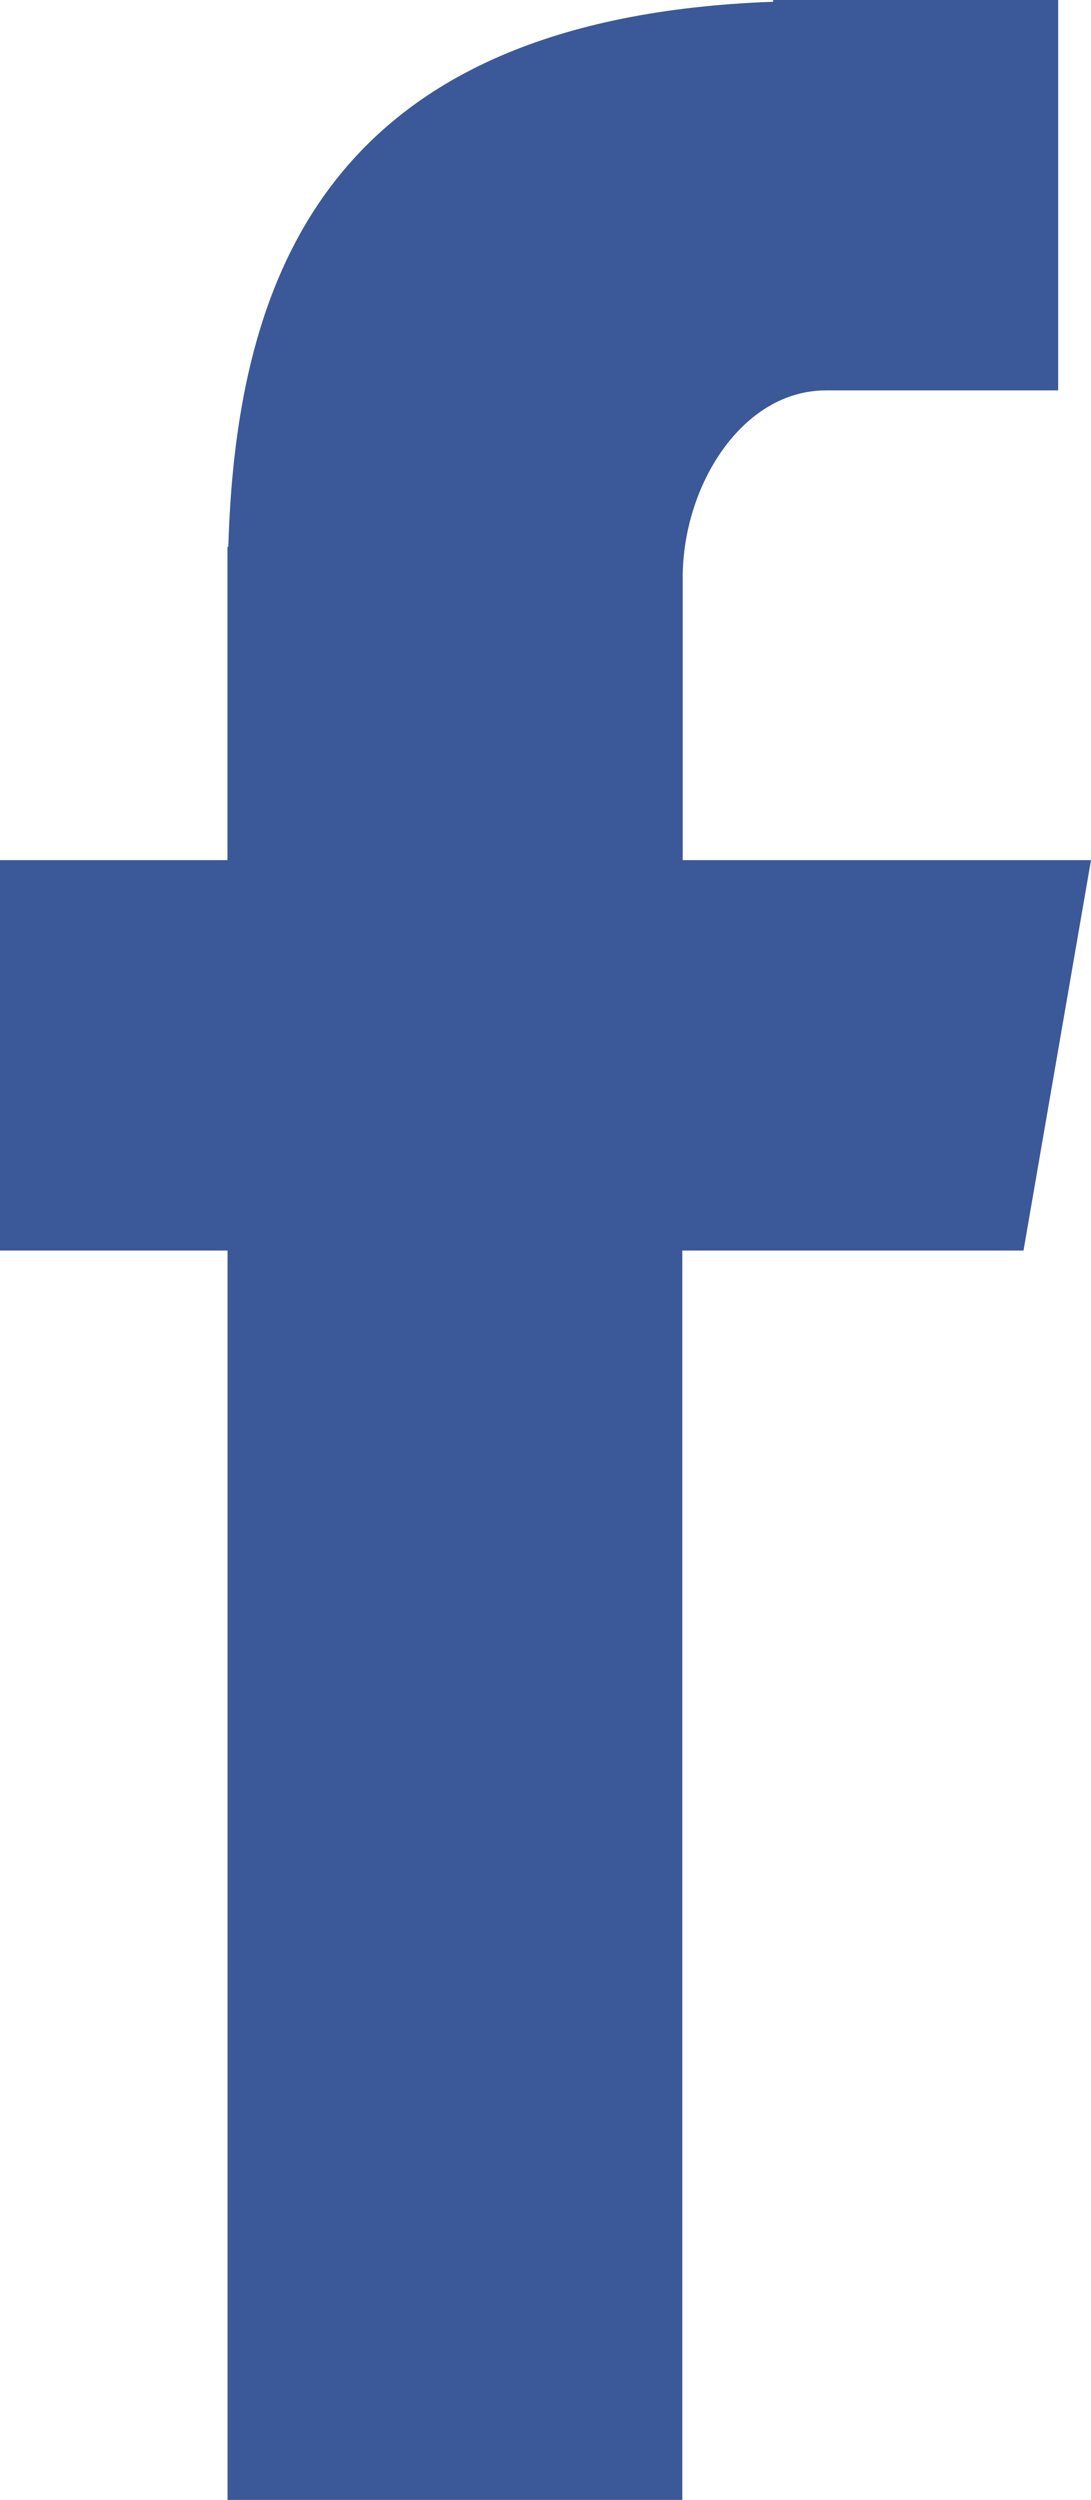 <svg xmlns="http://www.w3.org/2000/svg" viewBox="2064 352 13.094 30"><defs><style>.a{fill:#3b5998;fill-rule:evenodd;}</style></defs><path class="a" d="M29.731,47h5.458V32.007h4.095l.81-4.685h-4.9V23.928c0-1.094.708-2.243,1.719-2.243H39.7V17H36.279v.021c-5.345.194-6.443,3.29-6.539,6.541h-.01v3.76H27v4.685h2.731Z" transform="translate(2037 335)"/></svg>